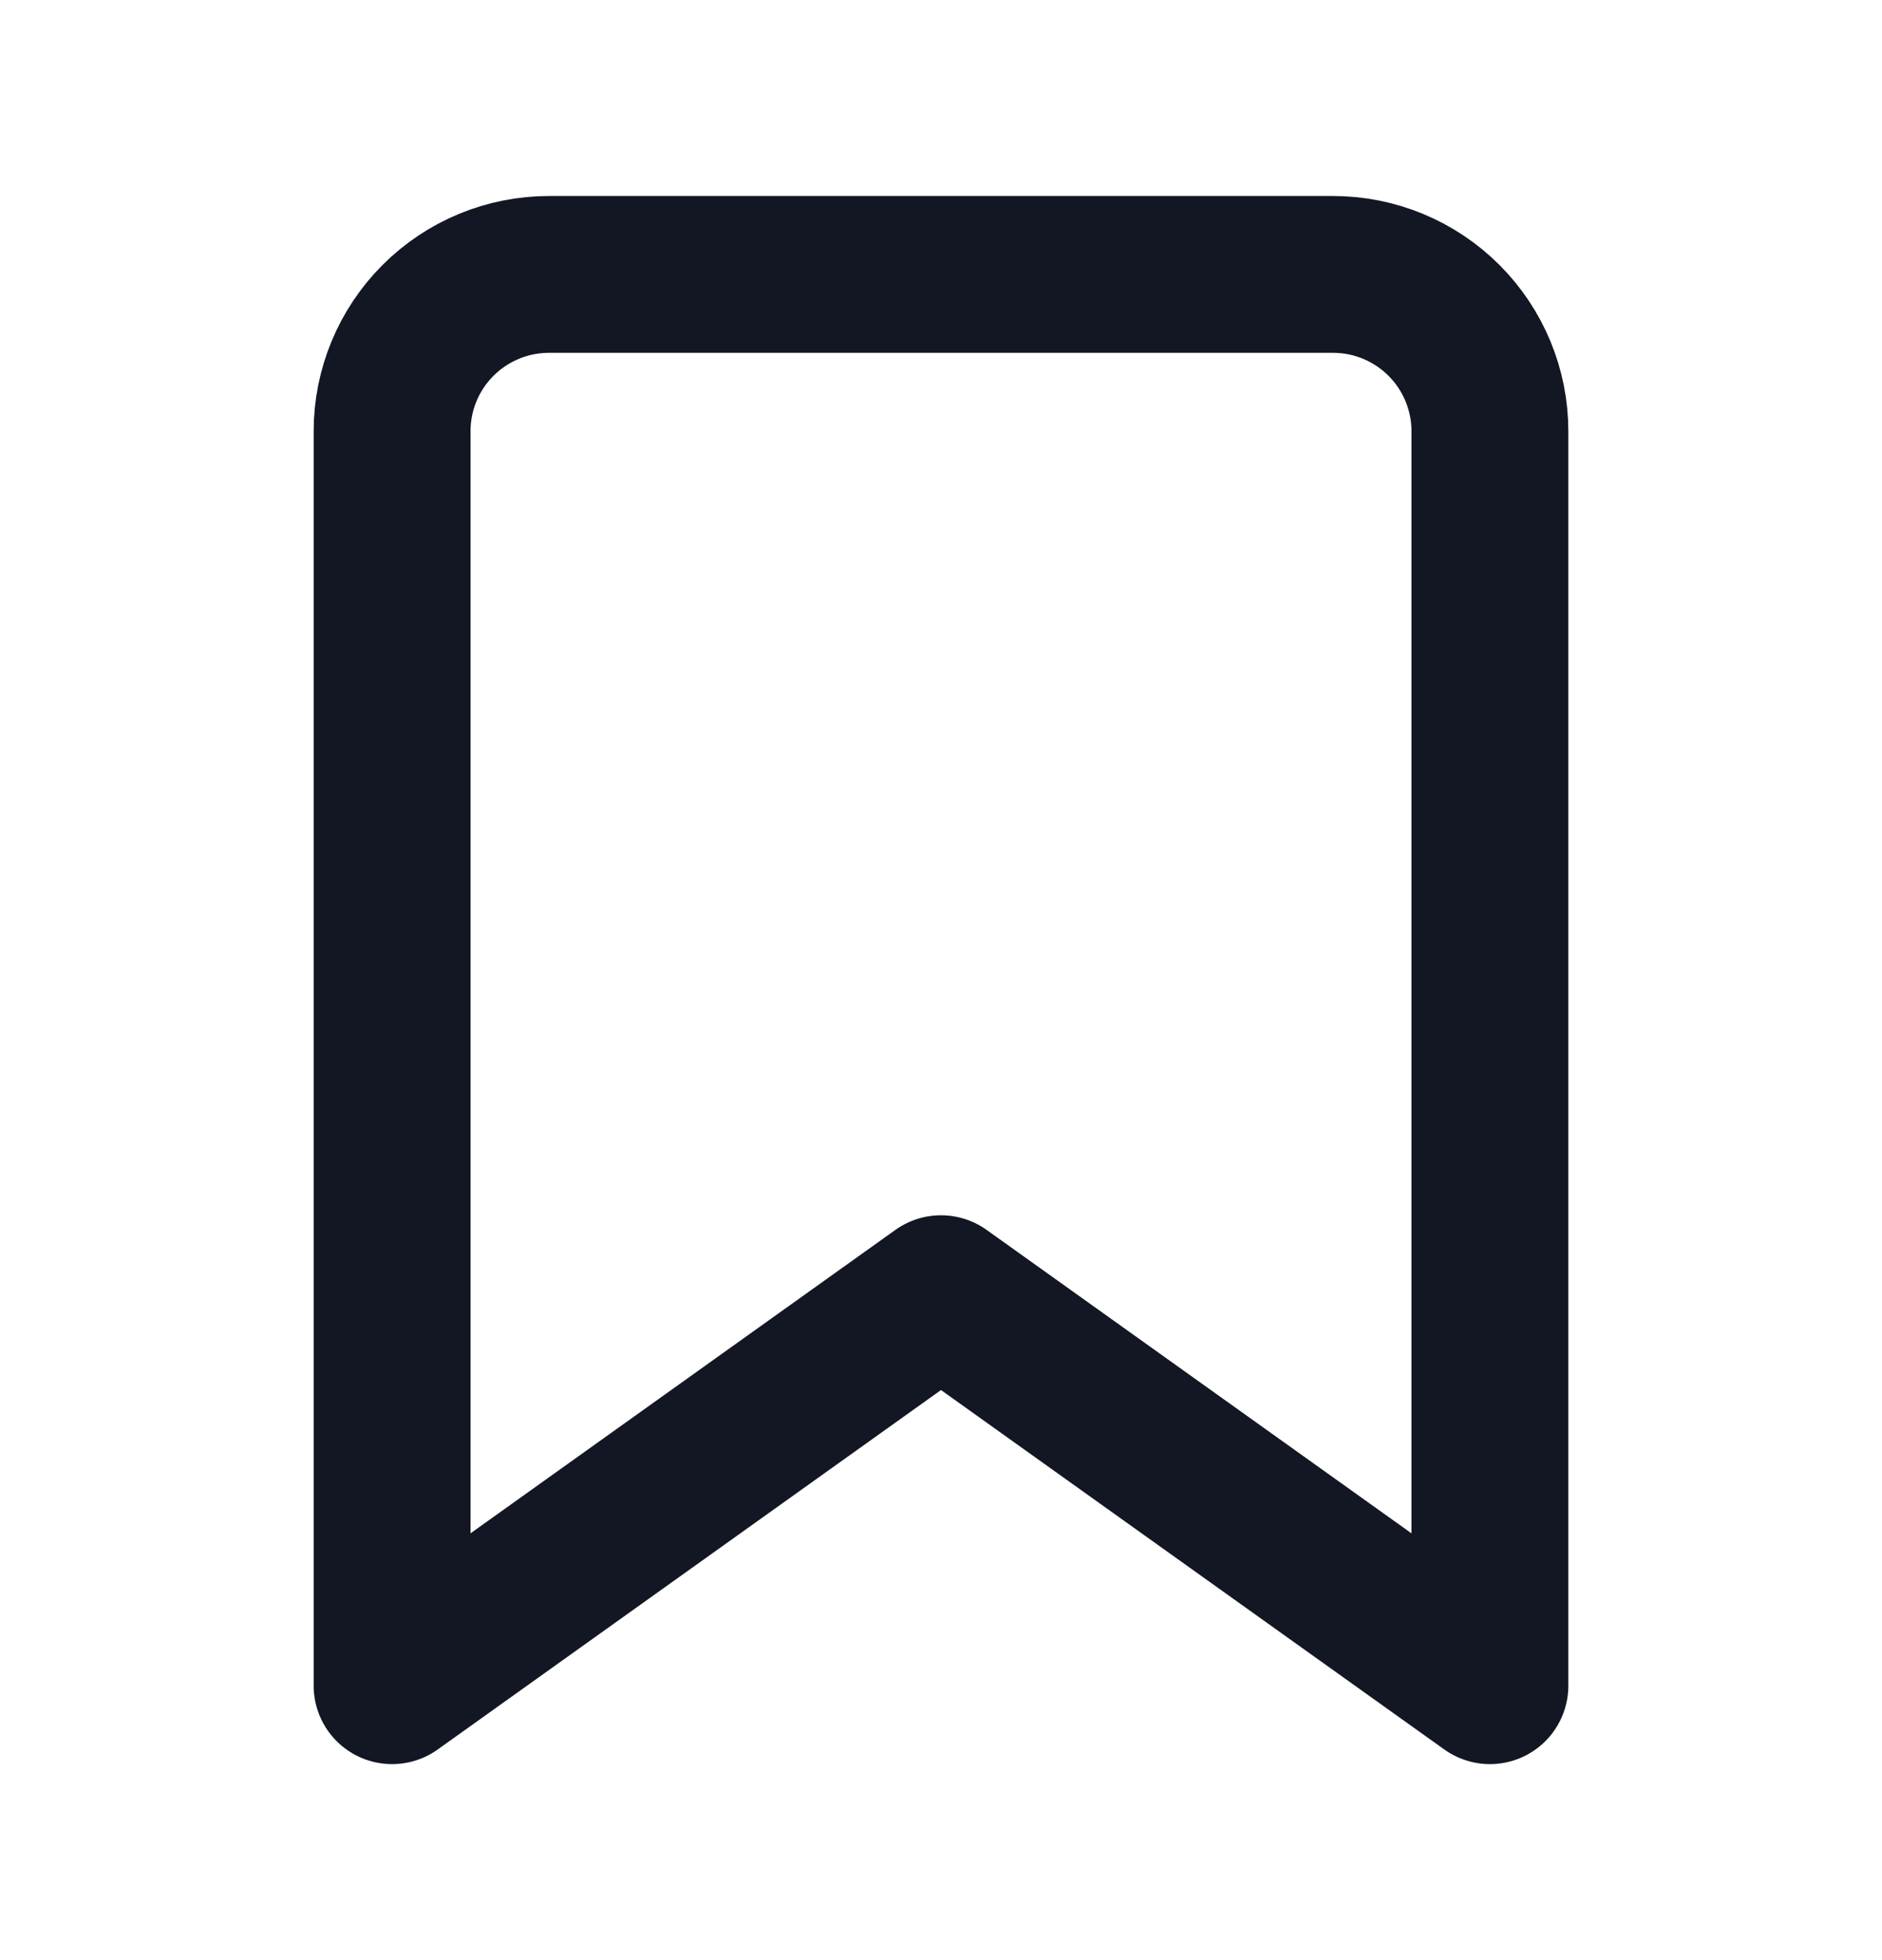 <svg width="24" height="25" viewBox="0 0 24 25" fill="none" xmlns="http://www.w3.org/2000/svg">
<path d="M19 21.5L12 16.5L5 21.5V5.5C5 4.97 5.211 4.461 5.586 4.086C5.961 3.711 6.47 3.5 7 3.5H17C17.53 3.5 18.039 3.711 18.414 4.086C18.789 4.461 19 4.97 19 5.5V21.5Z" stroke="#131623" stroke-width="2" stroke-linecap="round" stroke-linejoin="round"/>
</svg>
